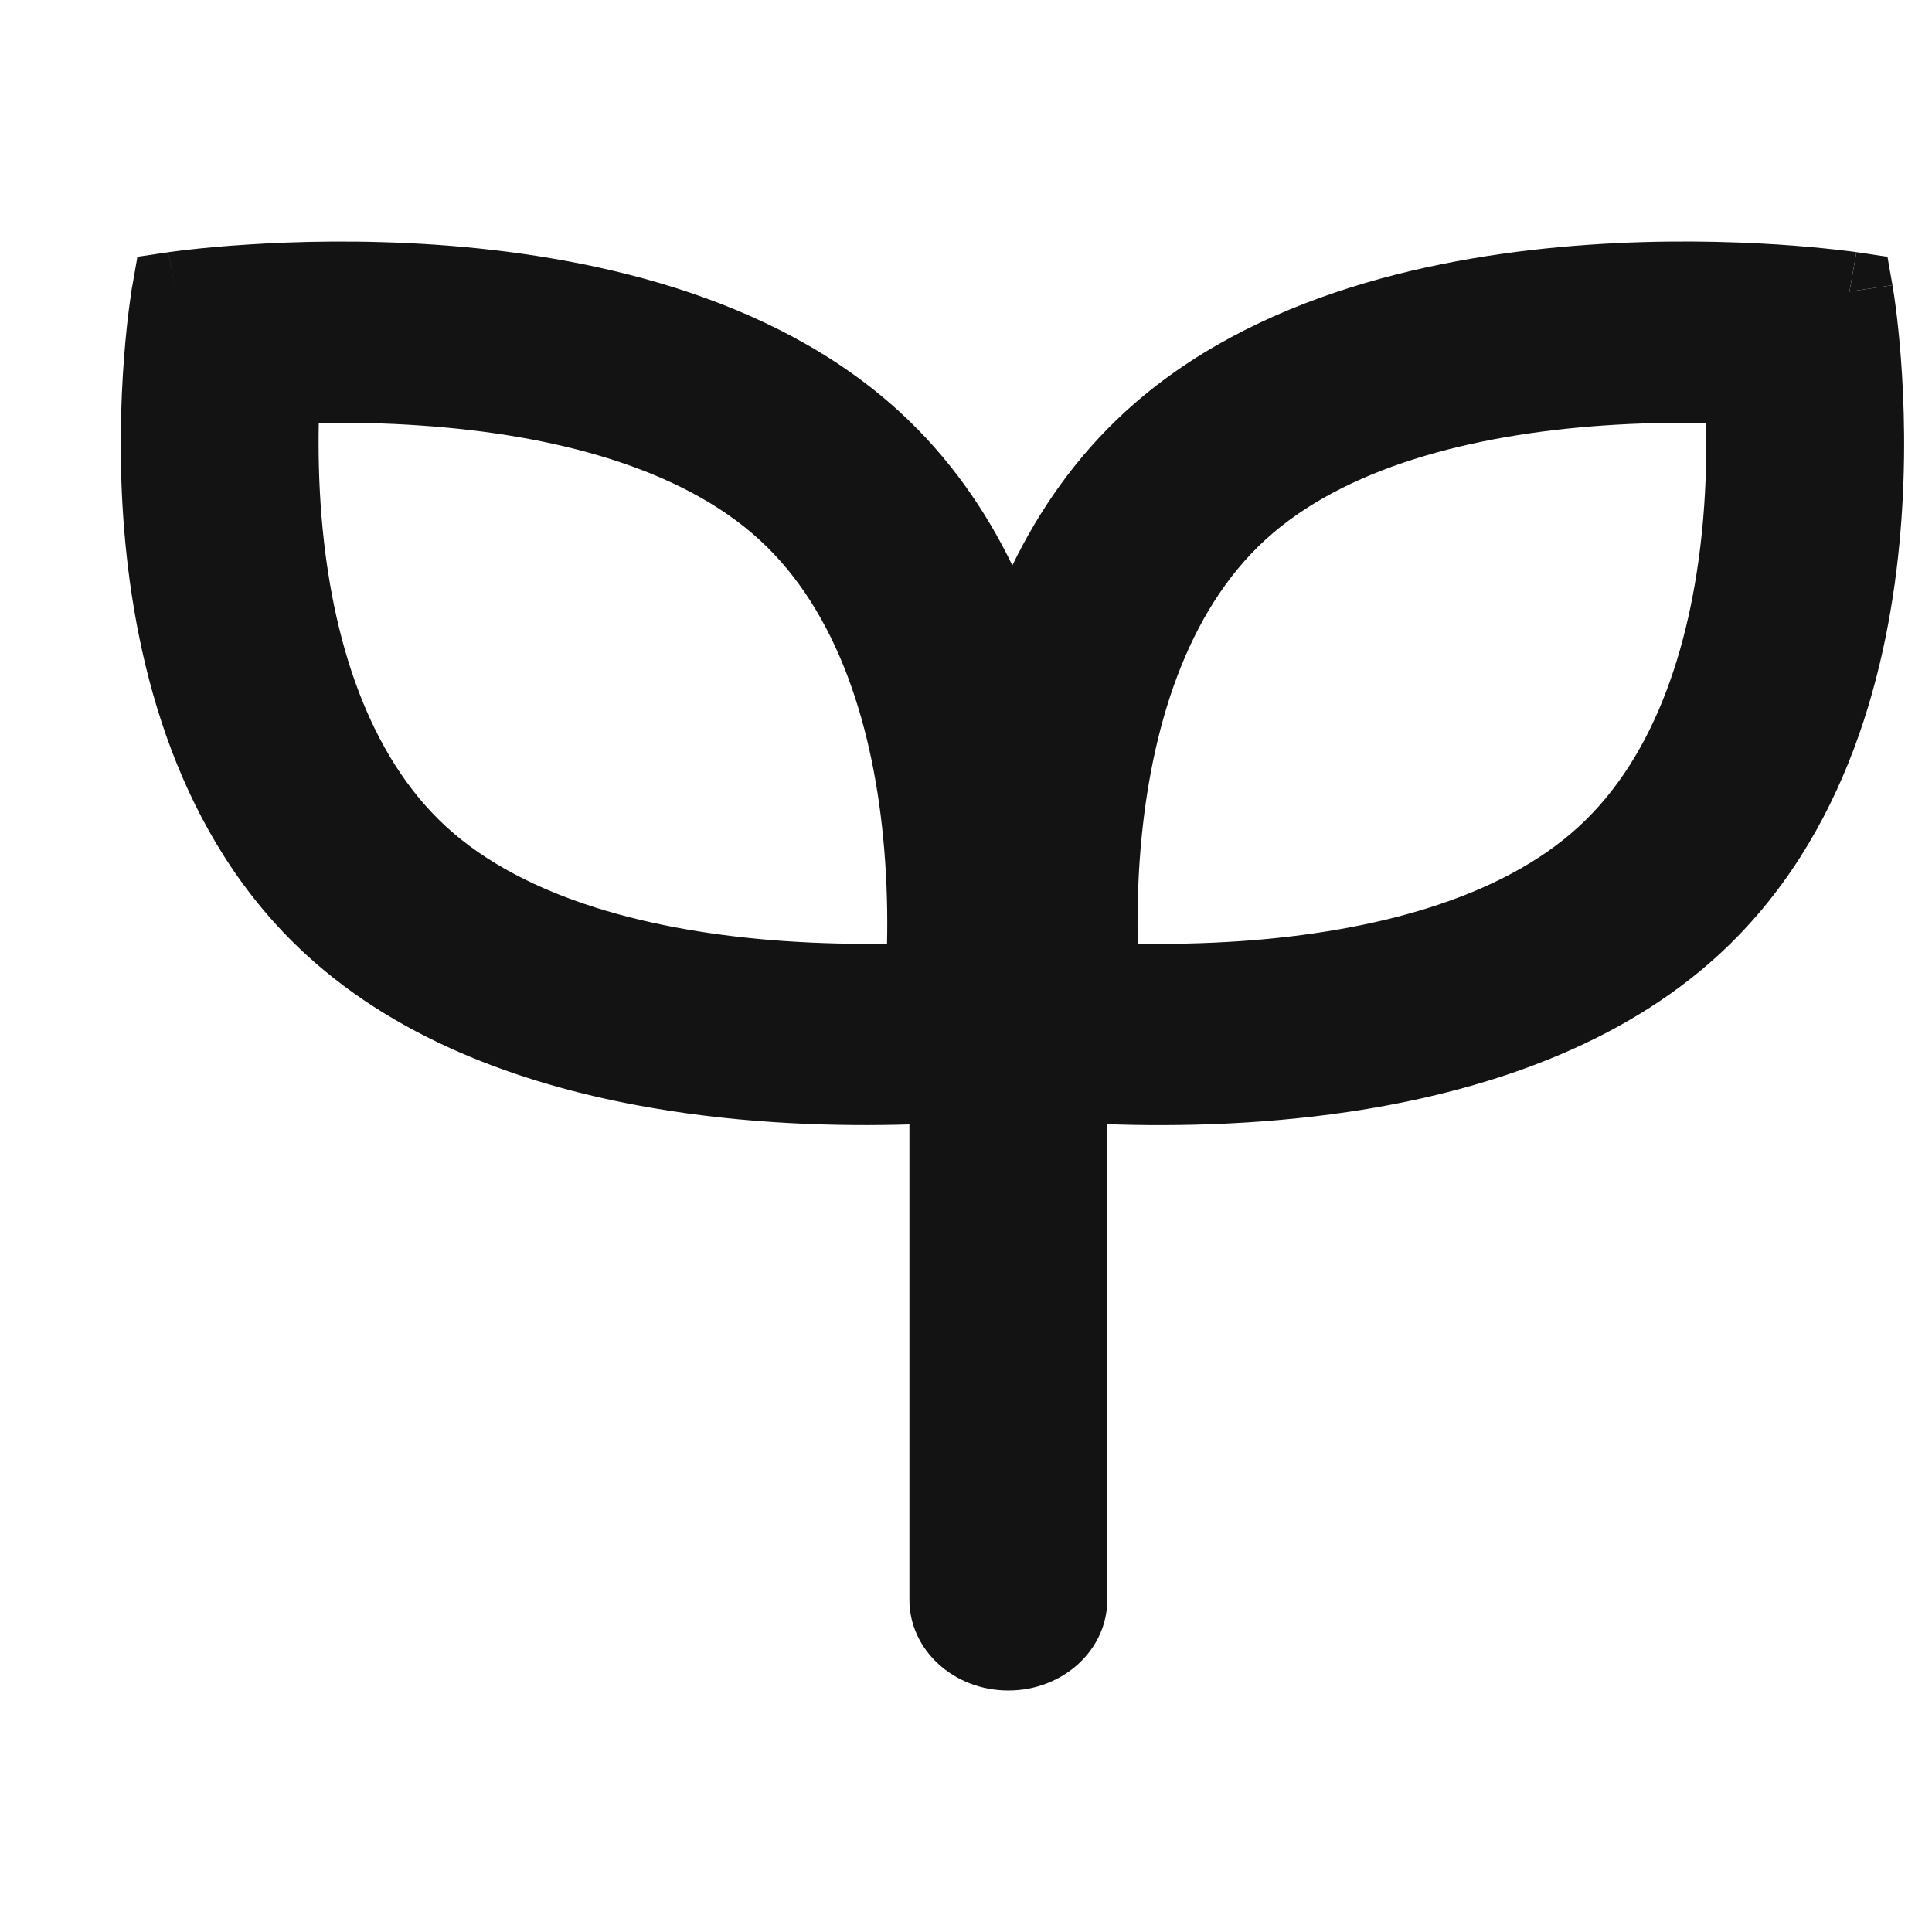 <svg width="24" height="24" viewBox="0 0 24 24" fill="none" xmlns="http://www.w3.org/2000/svg">
<path d="M22.975 3.622C23.062 3.133 23.061 3.133 23.061 3.132L23.447 3.19L23.509 3.543C23.509 3.543 23.509 3.543 22.975 3.622Z" fill="#121312"/>
<path fill-rule="evenodd" clip-rule="evenodd" d="M1.645 3.543L2.179 3.623C1.645 3.543 1.645 3.543 1.645 3.543L1.707 3.19L2.093 3.133C2.092 3.133 2.092 3.133 2.179 3.623L2.093 3.133L2.094 3.133L2.099 3.132L2.114 3.13L2.167 3.123C2.213 3.117 2.279 3.108 2.364 3.099C2.533 3.08 2.775 3.057 3.074 3.038C3.671 2.999 4.5 2.977 5.426 3.041C7.255 3.169 9.569 3.644 11.173 5.114C11.788 5.677 12.242 6.335 12.576 7.023C12.911 6.334 13.365 5.677 13.98 5.113C15.584 3.643 17.898 3.168 19.728 3.041C20.654 2.976 21.482 2.999 22.08 3.037C22.379 3.057 22.621 3.08 22.79 3.099C22.875 3.108 22.941 3.116 22.987 3.122L23.04 3.129L23.055 3.132L23.059 3.132L23.061 3.132L22.975 3.622L23.509 3.543L23.51 3.545L23.51 3.549L23.512 3.562L23.52 3.611C23.527 3.653 23.536 3.714 23.546 3.791C23.567 3.946 23.592 4.168 23.613 4.442C23.655 4.99 23.68 5.749 23.609 6.597C23.47 8.274 22.952 10.393 21.347 11.864C20.124 12.985 18.49 13.524 16.987 13.775C15.778 13.976 14.618 13.996 13.755 13.965V19.874C13.755 20.496 13.205 21 12.526 21C11.847 21 11.297 20.496 11.297 19.874V13.968C10.424 13.994 9.273 13.967 8.078 13.759C6.6 13.503 5.006 12.962 3.807 11.863C2.202 10.393 1.684 8.274 1.544 6.597C1.474 5.749 1.499 4.99 1.541 4.443C1.562 4.169 1.587 3.946 1.608 3.792C1.618 3.714 1.627 3.654 1.633 3.611L1.641 3.563L1.644 3.549L1.644 3.545L1.645 3.543ZM19.914 5.286C20.374 5.254 20.809 5.248 21.193 5.254C21.201 5.606 21.194 6.005 21.159 6.426C21.034 7.922 20.588 9.375 19.609 10.271C18.631 11.168 17.045 11.577 15.413 11.691C14.953 11.723 14.518 11.729 14.134 11.723C14.126 11.371 14.133 10.972 14.168 10.551C14.293 9.055 14.739 7.603 15.718 6.706C16.696 5.809 18.282 5.4 19.914 5.286ZM3.995 6.426C3.96 6.005 3.953 5.607 3.96 5.255C4.345 5.248 4.779 5.254 5.239 5.287C6.871 5.4 8.457 5.809 9.435 6.706C10.414 7.602 10.86 9.055 10.984 10.55C11.019 10.972 11.027 11.37 11.019 11.722C10.635 11.729 10.2 11.722 9.74 11.69C8.108 11.576 6.523 11.167 5.544 10.271C4.566 9.374 4.119 7.922 3.995 6.426Z" fill="#121312"/>
</svg>

